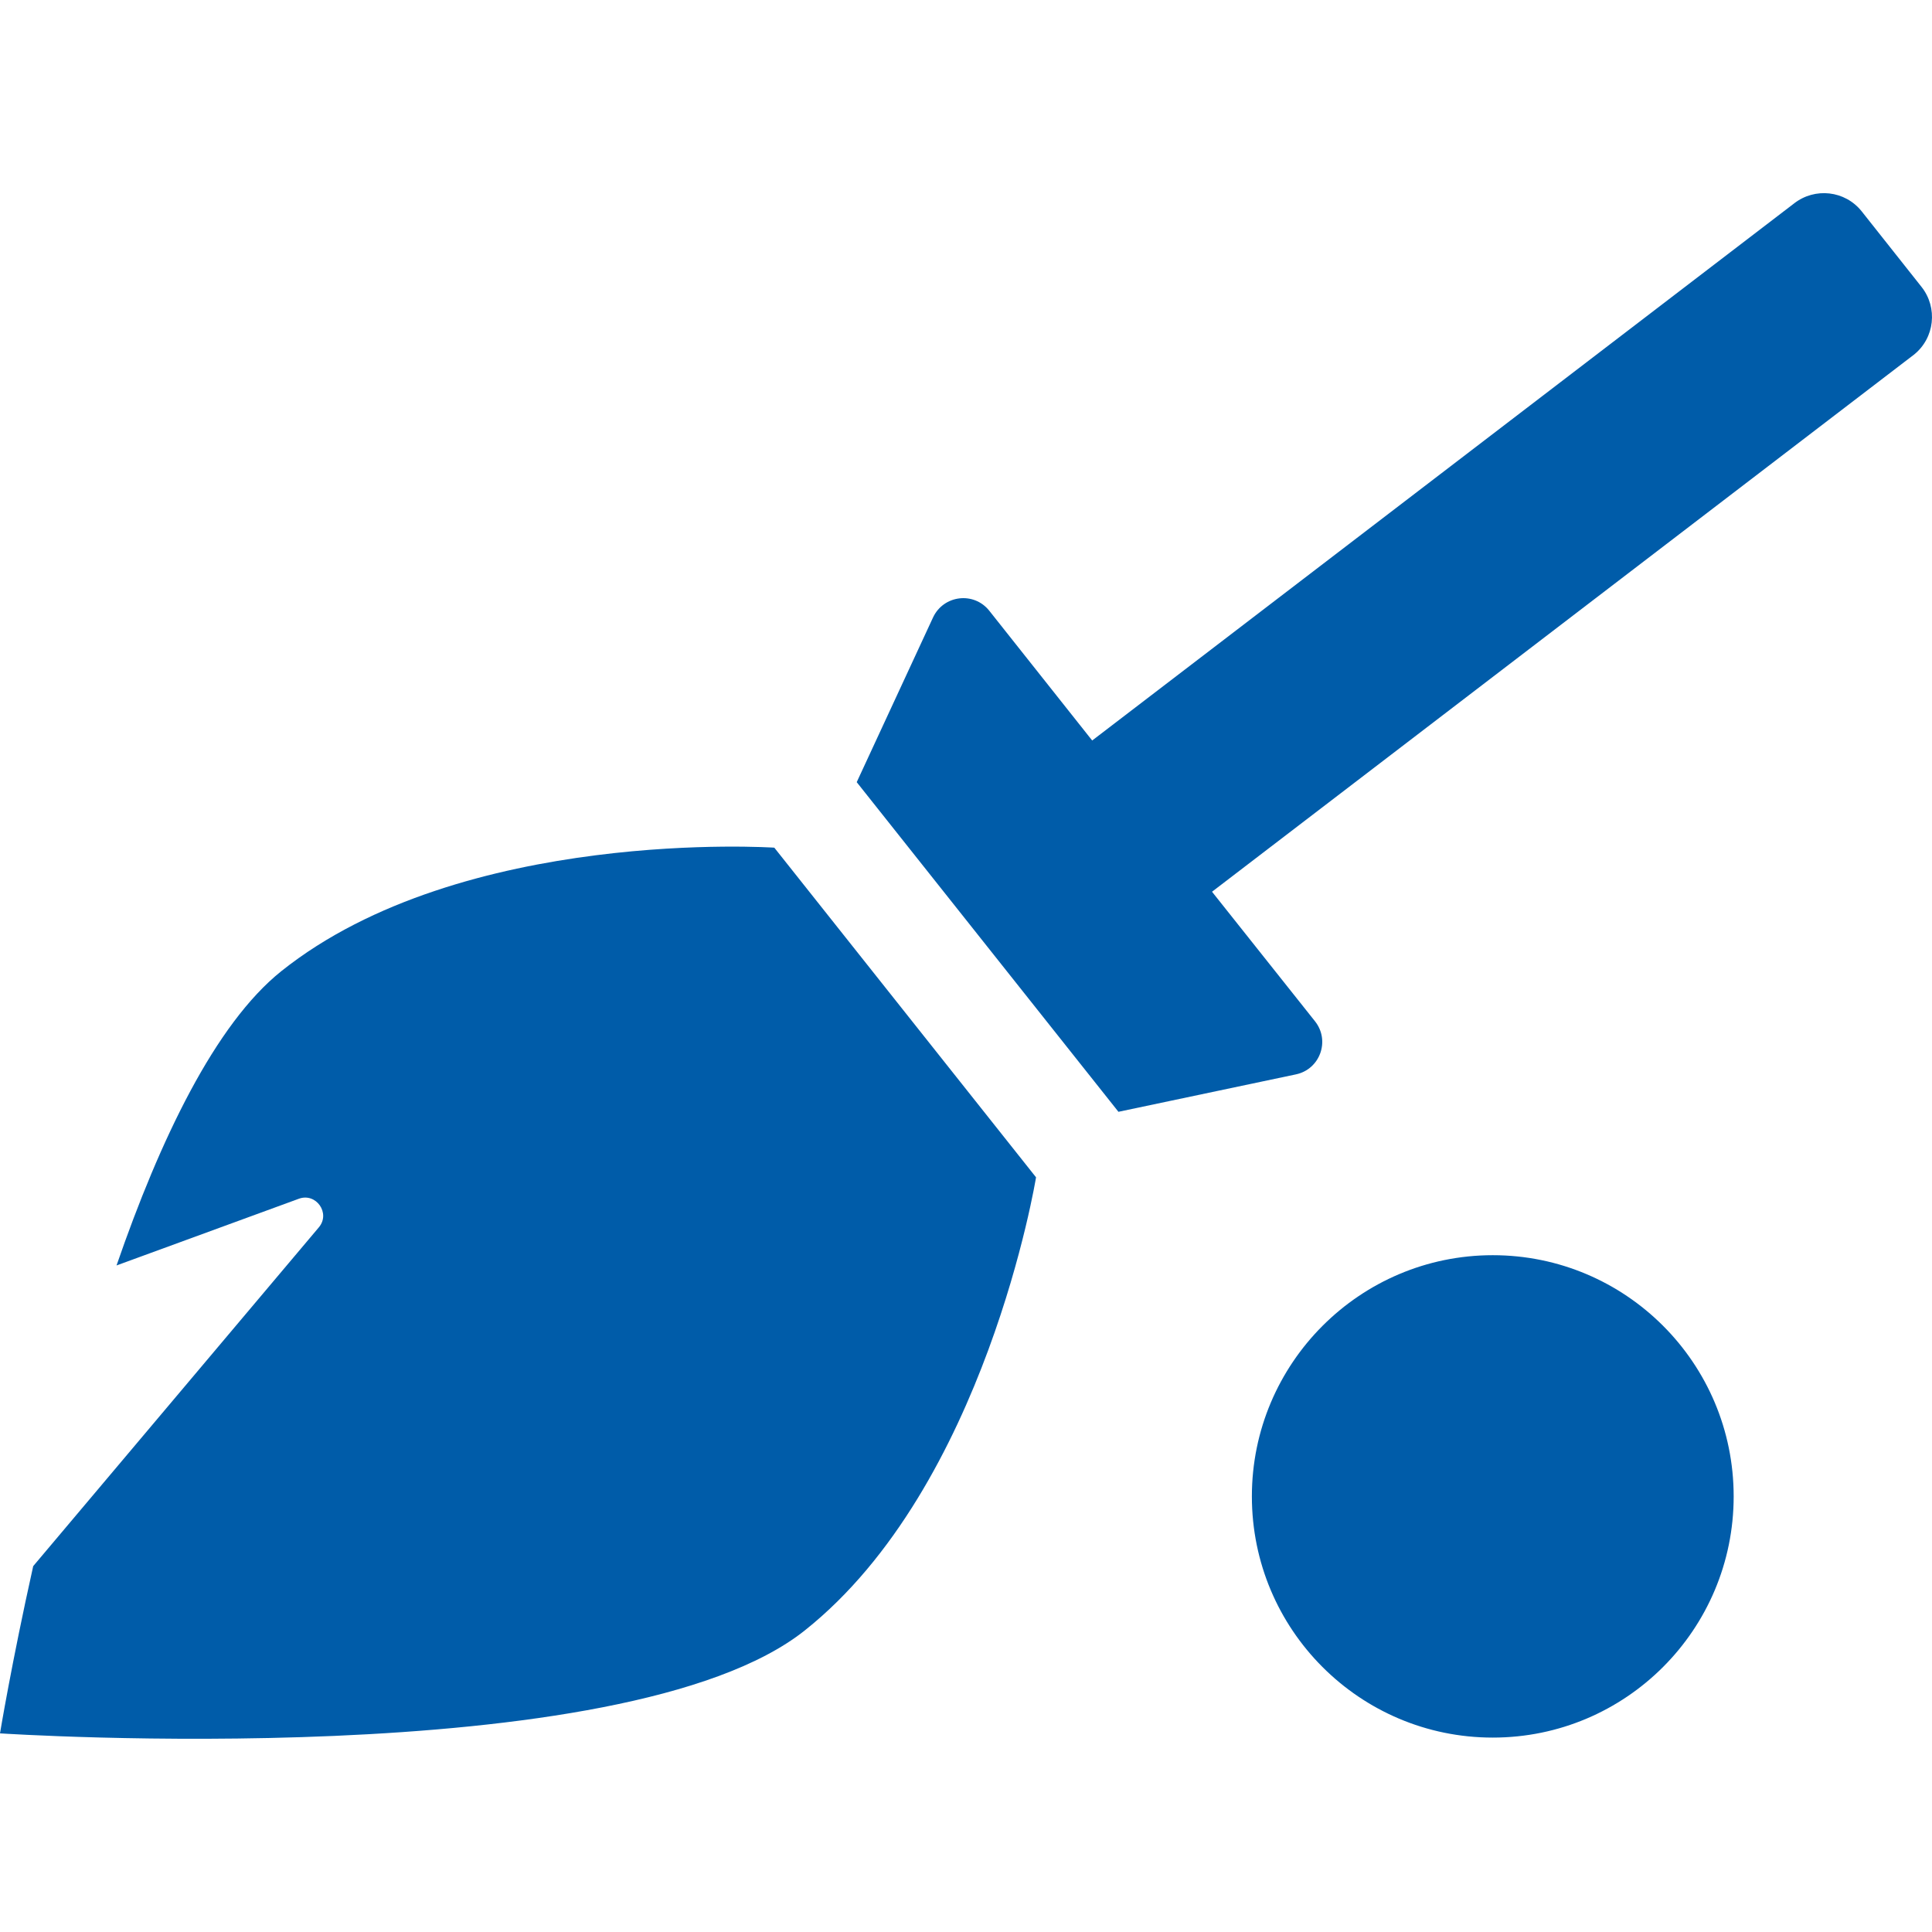 <svg width="32" height="32" viewBox="0 0 32 32" fill="none" xmlns="http://www.w3.org/2000/svg">
<g id="quidditch">
<path id="Vector" d="M12.825 14.04L17.16 19.5C17.16 19.5 16.33 24.62 13.33 27.005C10.335 29.39 0 28.71 0 28.71C0 28.71 0.19 27.555 0.55 25.94L5.28 20.33C5.48 20.095 5.235 19.75 4.95 19.855L1.93 20.96C2.65 18.875 3.565 16.96 4.66 16.085C7.655 13.695 12.825 14.04 12.825 14.04ZM24.725 20.79C22.525 20.79 20.735 22.58 20.735 24.785C20.735 26.99 22.52 28.78 24.725 28.78C26.93 28.78 28.715 26.99 28.715 24.785C28.715 22.575 26.925 20.79 24.725 20.79ZM31.825 4.75L30.835 3.5C30.56 3.155 30.06 3.1 29.715 3.37L18.09 12.265L16.385 10.115C16.13 9.795 15.63 9.855 15.455 10.225L14.19 12.955L18.525 18.415L21.465 17.795C21.865 17.71 22.035 17.235 21.78 16.915L20.075 14.77L31.7 5.875C32.045 5.6 32.1 5.095 31.825 4.75Z" fill="#005CA9"/>
</g>
</svg>
